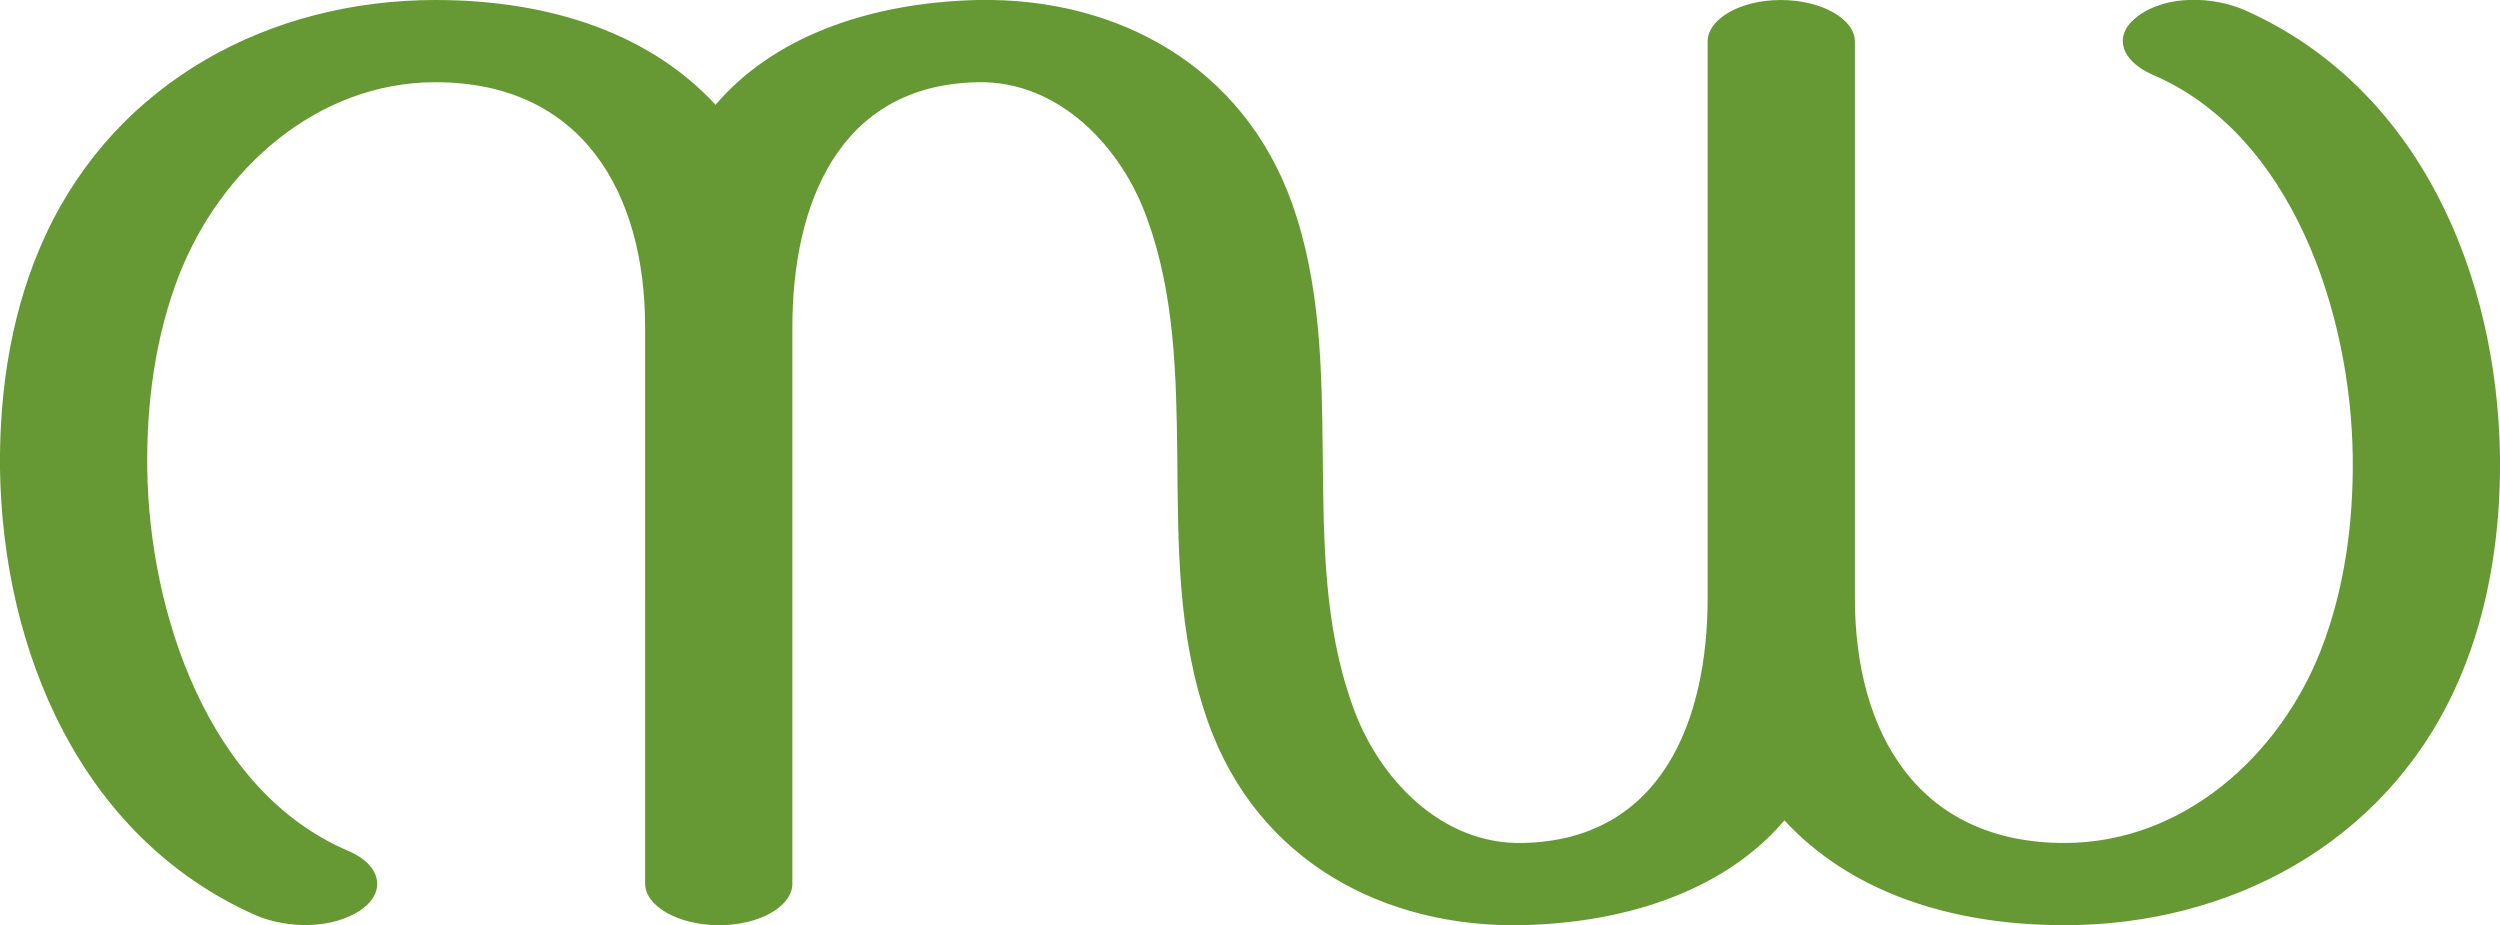 <?xml version="1.0" encoding="UTF-8" standalone="no"?>
<!-- Creator: CorelDRAW X8 -->

<svg
   xmlns:dc="http://purl.org/dc/elements/1.1/"
   xmlns:cc="http://creativecommons.org/ns#"
   xmlns:rdf="http://www.w3.org/1999/02/22-rdf-syntax-ns#"
   xmlns:svg="http://www.w3.org/2000/svg"
   xmlns="http://www.w3.org/2000/svg"
   xmlns:sodipodi="http://sodipodi.sourceforge.net/DTD/sodipodi-0.dtd"
   xmlns:inkscape="http://www.inkscape.org/namespaces/inkscape"
   xml:space="preserve"
   width="2767px"
   height="1024px"
   version="1.1"
   style="shape-rendering:geometricPrecision; text-rendering:geometricPrecision; image-rendering:optimizeQuality; fill-rule:evenodd; clip-rule:evenodd"
   viewBox="0 0 2767 1024"
   id="svg10"
   sodipodi:docname="ന്ധ.svg"
   inkscape:version="0.92.3 (2405546, 2018-03-11)"><sodipodi:namedview
   pagecolor="#ffffff"
   bordercolor="#666666"
   borderopacity="1"
   objecttolerance="10"
   gridtolerance="10"
   guidetolerance="10"
   inkscape:pageopacity="0"
   inkscape:pageshadow="2"
   inkscape:window-width="3200"
   inkscape:window-height="1693"
   id="namedview12"
   showgrid="false"
   inkscape:zoom="0.17636429"
   inkscape:cx="799.48156"
   inkscape:cy="512"
   inkscape:window-x="0"
   inkscape:window-y="0"
   inkscape:window-maximized="1"
   inkscape:current-layer="Layer_x0020_1" />
 <defs
   id="defs4">
  <style
   type="text/css"
   id="style2">
   <![CDATA[
    .fil0 {fill:#669933;fill-rule:nonzero}
   ]]>
  </style>
 </defs>
 <g
   id="Layer_x0020_1">
  <path
   class="fil0"
   d="m 1685,1024 c -152,3 -293,-70 -348,-225 -34,-96 -33,-196 -34,-295 -1,-89 -3,-178 -33,-261 C 1242,163 1172,89 1082,91 927,94 877,228 877,362 v 616 c 0,25 -36,46 -81,46 -45,0 -82,-21 -82,-46 V 362 C 714,213 644,91 482,91 351,91 244,187 198,305 c -26,67 -36,141 -35,214 2,158 67,357 223,423 35,15 42,44 15,64 -32,23 -83,22 -118,7 C 89,927 3,720 0,519 -1,428 14,338 51,259 130,90 299,0 482,0 612,0 721,39 792,116 854,43 958,3 1082,0 c 156,-3 294,74 348,225 32,90 33,185 34,278 1,95 1,189 33,278 28,80 98,154 188,152 155,-3 205,-137 205,-271 V 46 c 0,-25 36,-46 81,-46 45,0 82,21 82,46 v 616 c 0,149 70,271 232,271 131,0 238,-96 284,-214 26,-67 36,-141 35,-214 -2,-158 -67,-357 -223,-423 -35,-16 -42,-44 -15,-64 32,-24 83,-22 118,-7 194,86 280,293 283,494 1,91 -14,181 -51,260 -79,169 -248,259 -431,259 -130,0 -239,-39 -310,-116 -62,73 -166,113 -290,116 z"
   id="path7"
   inkscape:connector-curvature="0"
   style="fill:#669933;fill-rule:nonzero"
   sodipodi:nodetypes="cccccsssssscccccccsccccccsssssscccccccscc" />
 </g>
</svg>